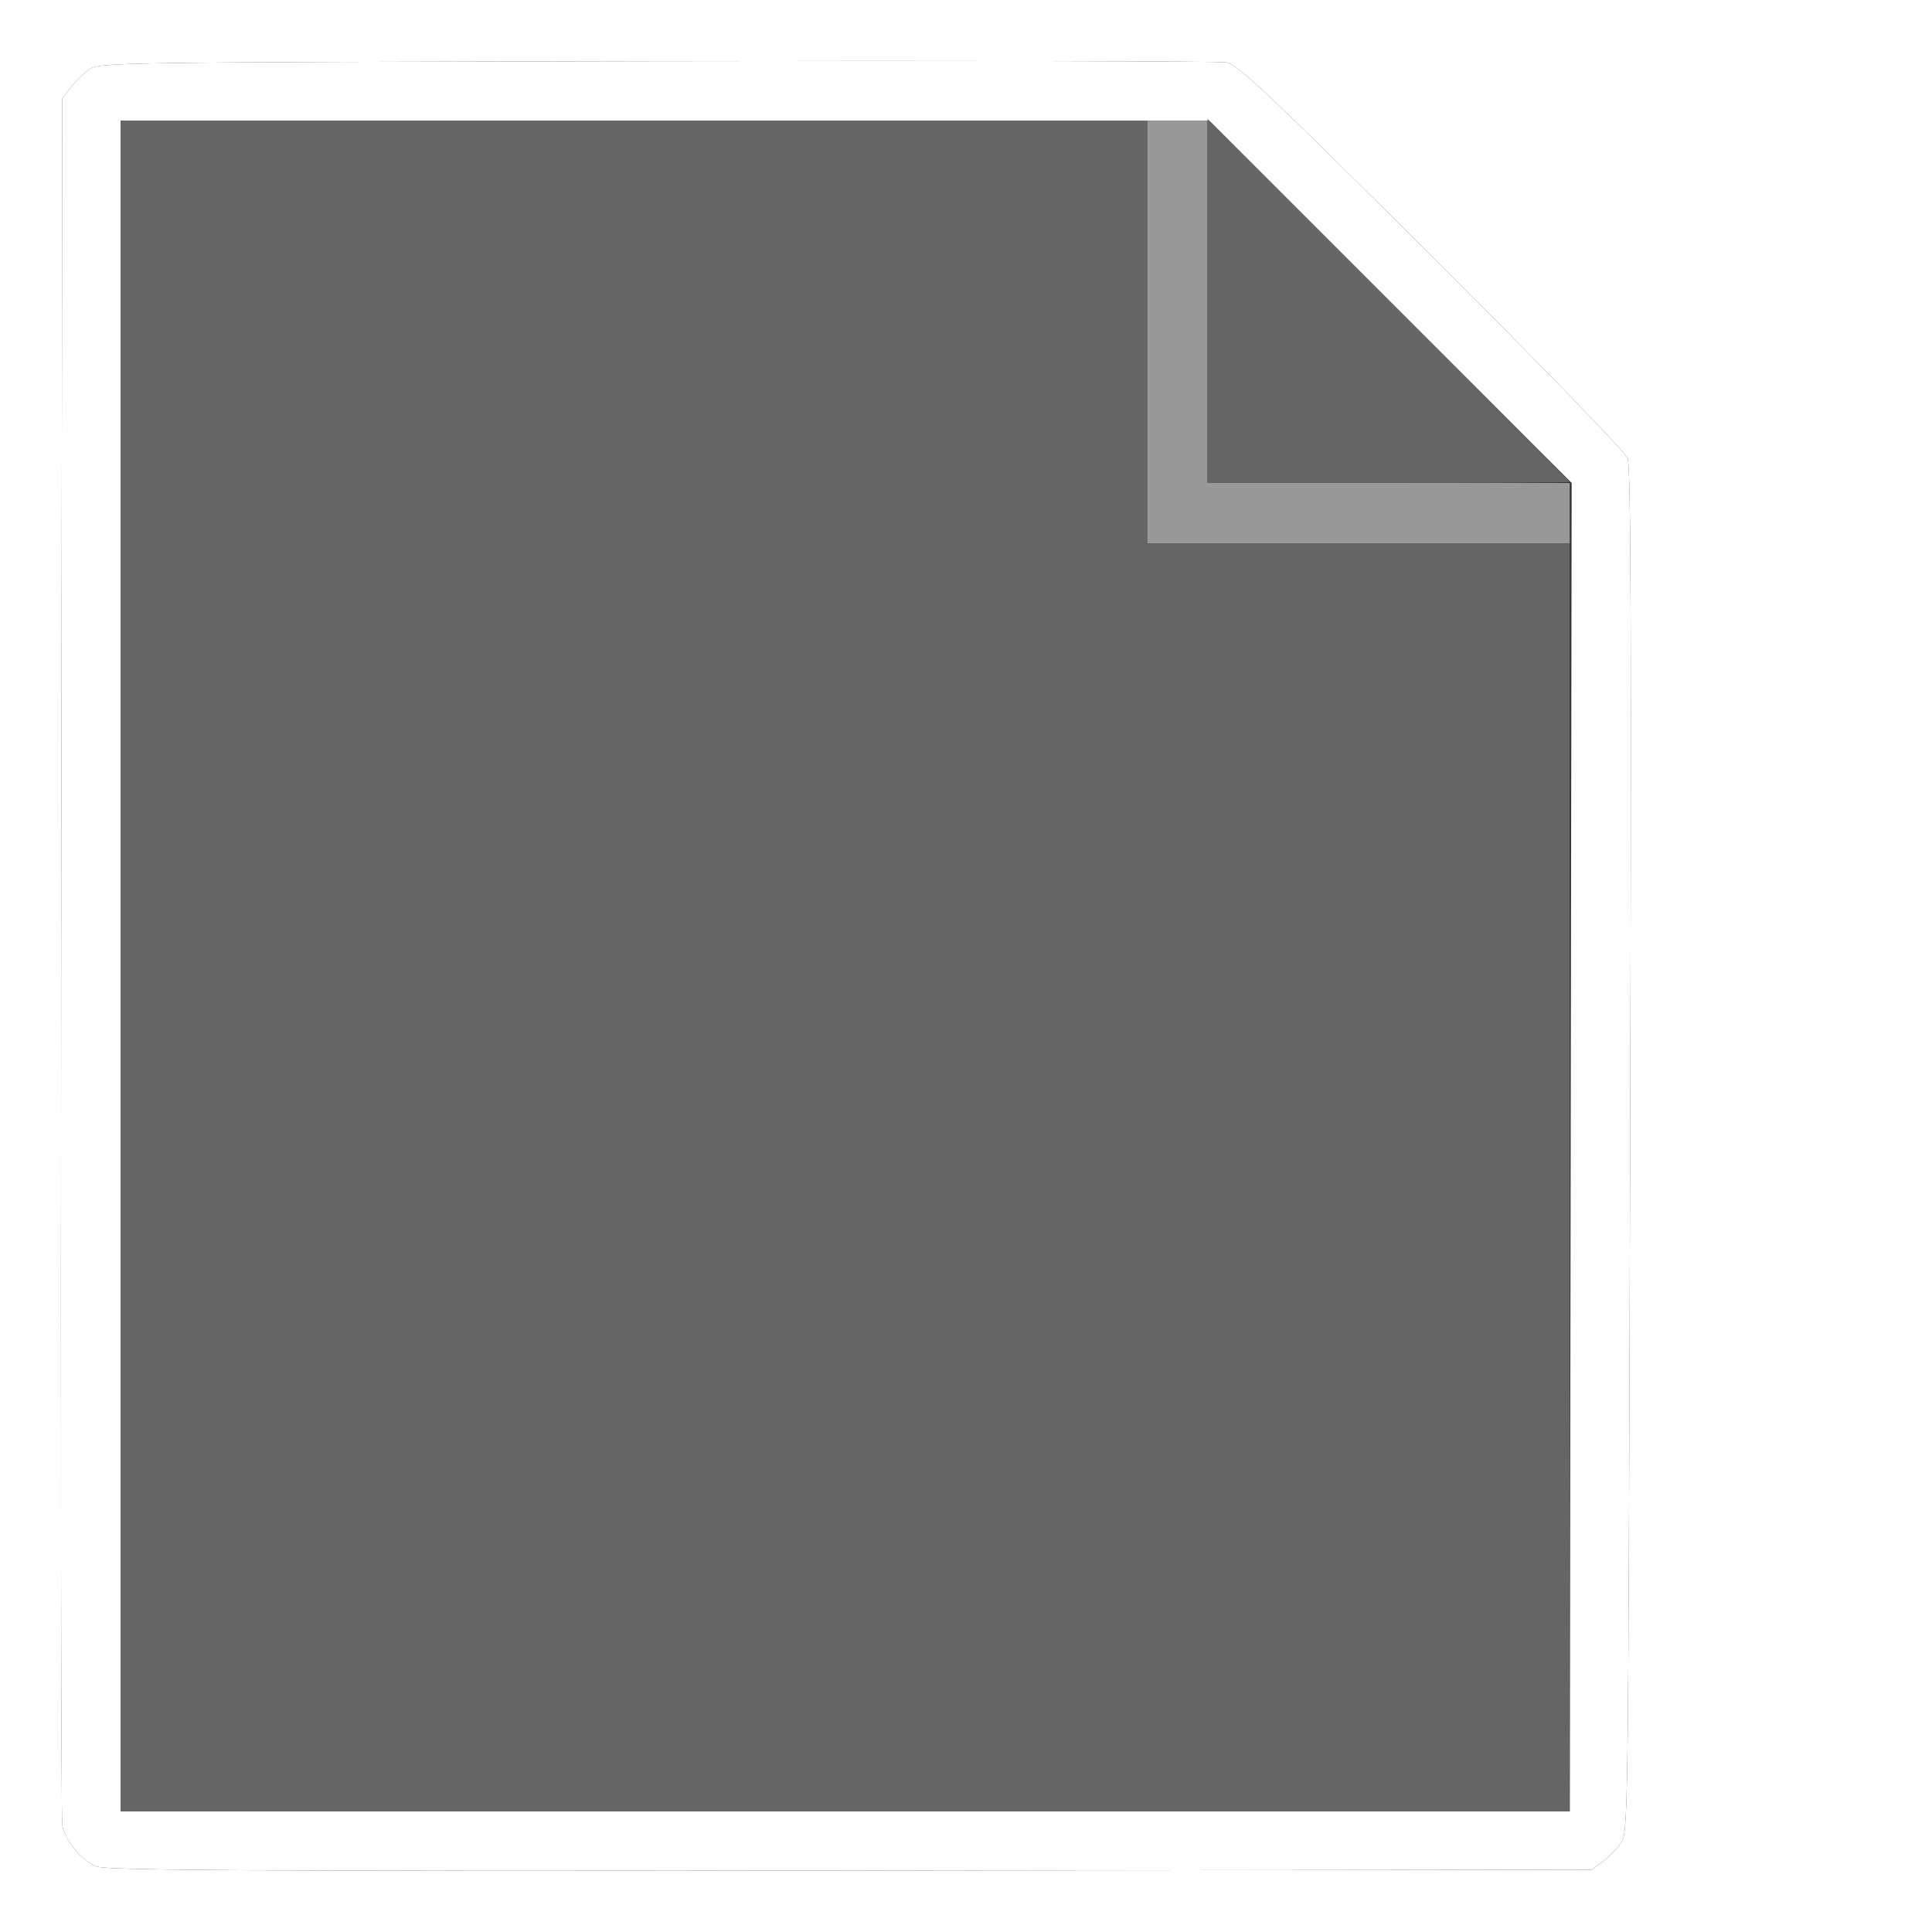<?xml version="1.0" encoding="UTF-8" standalone="no"?>
<!-- Created with Inkscape (http://www.inkscape.org/) -->

<svg
   xmlns:dc="http://purl.org/dc/elements/1.1/"
   xmlns:cc="http://creativecommons.org/ns#"
   xmlns:rdf="http://www.w3.org/1999/02/22-rdf-syntax-ns#"
   xmlns:svg="http://www.w3.org/2000/svg"
   xmlns="http://www.w3.org/2000/svg"
   xmlns:sodipodi="http://sodipodi.sourceforge.net/DTD/sodipodi-0.dtd"
   xmlns:inkscape="http://www.inkscape.org/namespaces/inkscape"
   version="1.1"
   id="svg2"
   width="192"
   height="192"
   viewBox="0 0 192 192"
   sodipodi:docname="FILE_GREY.svg"
   inkscape:version="0.92.4 (5da689c313, 2019-01-14)">
  <rect x="0" y="0" width="192" height="192" fill="#333333" stroke="none"/>
  <defs
     id="defs6" />
  <sodipodi:namedview
     pagecolor="#ffffff"
     bordercolor="#666666"
     borderopacity="1"
     objecttolerance="10"
     gridtolerance="10"
     guidetolerance="10"
     inkscape:pageopacity="0"
     inkscape:pageshadow="2"
     inkscape:window-width="828"
     inkscape:window-height="480"
     id="namedview4"
     showgrid="false"
     fit-margin-top="0"
     fit-margin-left="0"
     fit-margin-right="0"
     fit-margin-bottom="0"
     inkscape:zoom="14.75"
     inkscape:cx="9.220339"
     inkscape:cy="12.677966"
     inkscape:window-x="0"
     inkscape:window-y="0"
     inkscape:window-maximized="0"
     inkscape:current-layer="svg2" />
  <g
     id="FILE_GREY">
    <path
       style="fill:#ffffff;stroke-width:0.375"
       d="M 0,96 V 0 h 96 96 v 96 96 H 96 0 Z m 159.231,89.039 c 0.57,-0.425 1.383,-1.239 1.809,-1.809 0.773,-1.035 0.773,-1.088 0.961,-68.789 0.14,-50.456 0.078,-68.041 -0.243,-68.879 -0.253,-0.661 -8.303,-8.971 -19.5,-20.131 C 125.992,9.221 122.995,6.393 121.875,6.199 121.153,6.075 95.642,6.021 65.184,6.08 9.92,6.187 9.803,6.189 8.769,6.961 8.2,7.386 7.386,8.2 6.961,8.769 L 6.188,9.805 6.081,94.996 c -0.059,46.855 -0.01,85.735 0.109,86.399 0.268,1.503 1.844,3.419 3.355,4.079 0.942,0.411 14.152,0.485 74.897,0.419 l 73.754,-0.08 z"
       id="path825"
       inkscape:connector-curvature="0" />
    <path
       style="fill:#fefefe;stroke-width:0.375"
       d="m 9.544,185.474 c -1.511,-0.66 -3.086,-2.576 -3.355,-4.079 -0.119,-0.664 -0.167,-39.544 -0.109,-86.399 L 6.187,9.805 6.961,8.769 c 0.425,-0.57 1.239,-1.383 1.809,-1.809 1.033,-0.772 1.15,-0.773 56.414,-0.881 30.458,-0.059 55.969,-0.005 56.691,0.119 1.119,0.194 4.116,3.021 20.382,19.232 11.197,11.159 19.247,19.47 19.5,20.131 0.32,0.838 0.382,18.423 0.243,68.879 -0.187,67.701 -0.188,67.755 -0.961,68.789 -0.425,0.57 -1.239,1.383 -1.809,1.809 l -1.036,0.773 -73.754,0.08 c -60.745,0.066 -73.955,-0.008 -74.897,-0.419 z M 156.092,113.999 156.188,47.997 138.186,29.999 120.185,12 H 66.092 12 v 84 84 h 71.998 71.998 z"
       id="path823"
       inkscape:connector-curvature="0" />
    <path
       style="fill:#989898;stroke-width:0.375"
       d="M 114,33 V 12 h 3 3 v 18 18 h 18 18 v 3 3 h -21 -21 z"
       id="path821"
       inkscape:connector-curvature="0" />
    <path
       style="fill:#656565;stroke-width:0.375"
       d="M 12,96 V 12 h 51 51 v 21 21 h 21 21 v 63 63 H 84 12 Z M 120,29.908 V 11.815 l 18,17.997 c 9.9,9.898 18,18.04 18,18.092 C 156,47.957 147.9,48 138,48 h -18 z"
       id="path819"
       inkscape:connector-curvature="0" />
  </g>
</svg>
